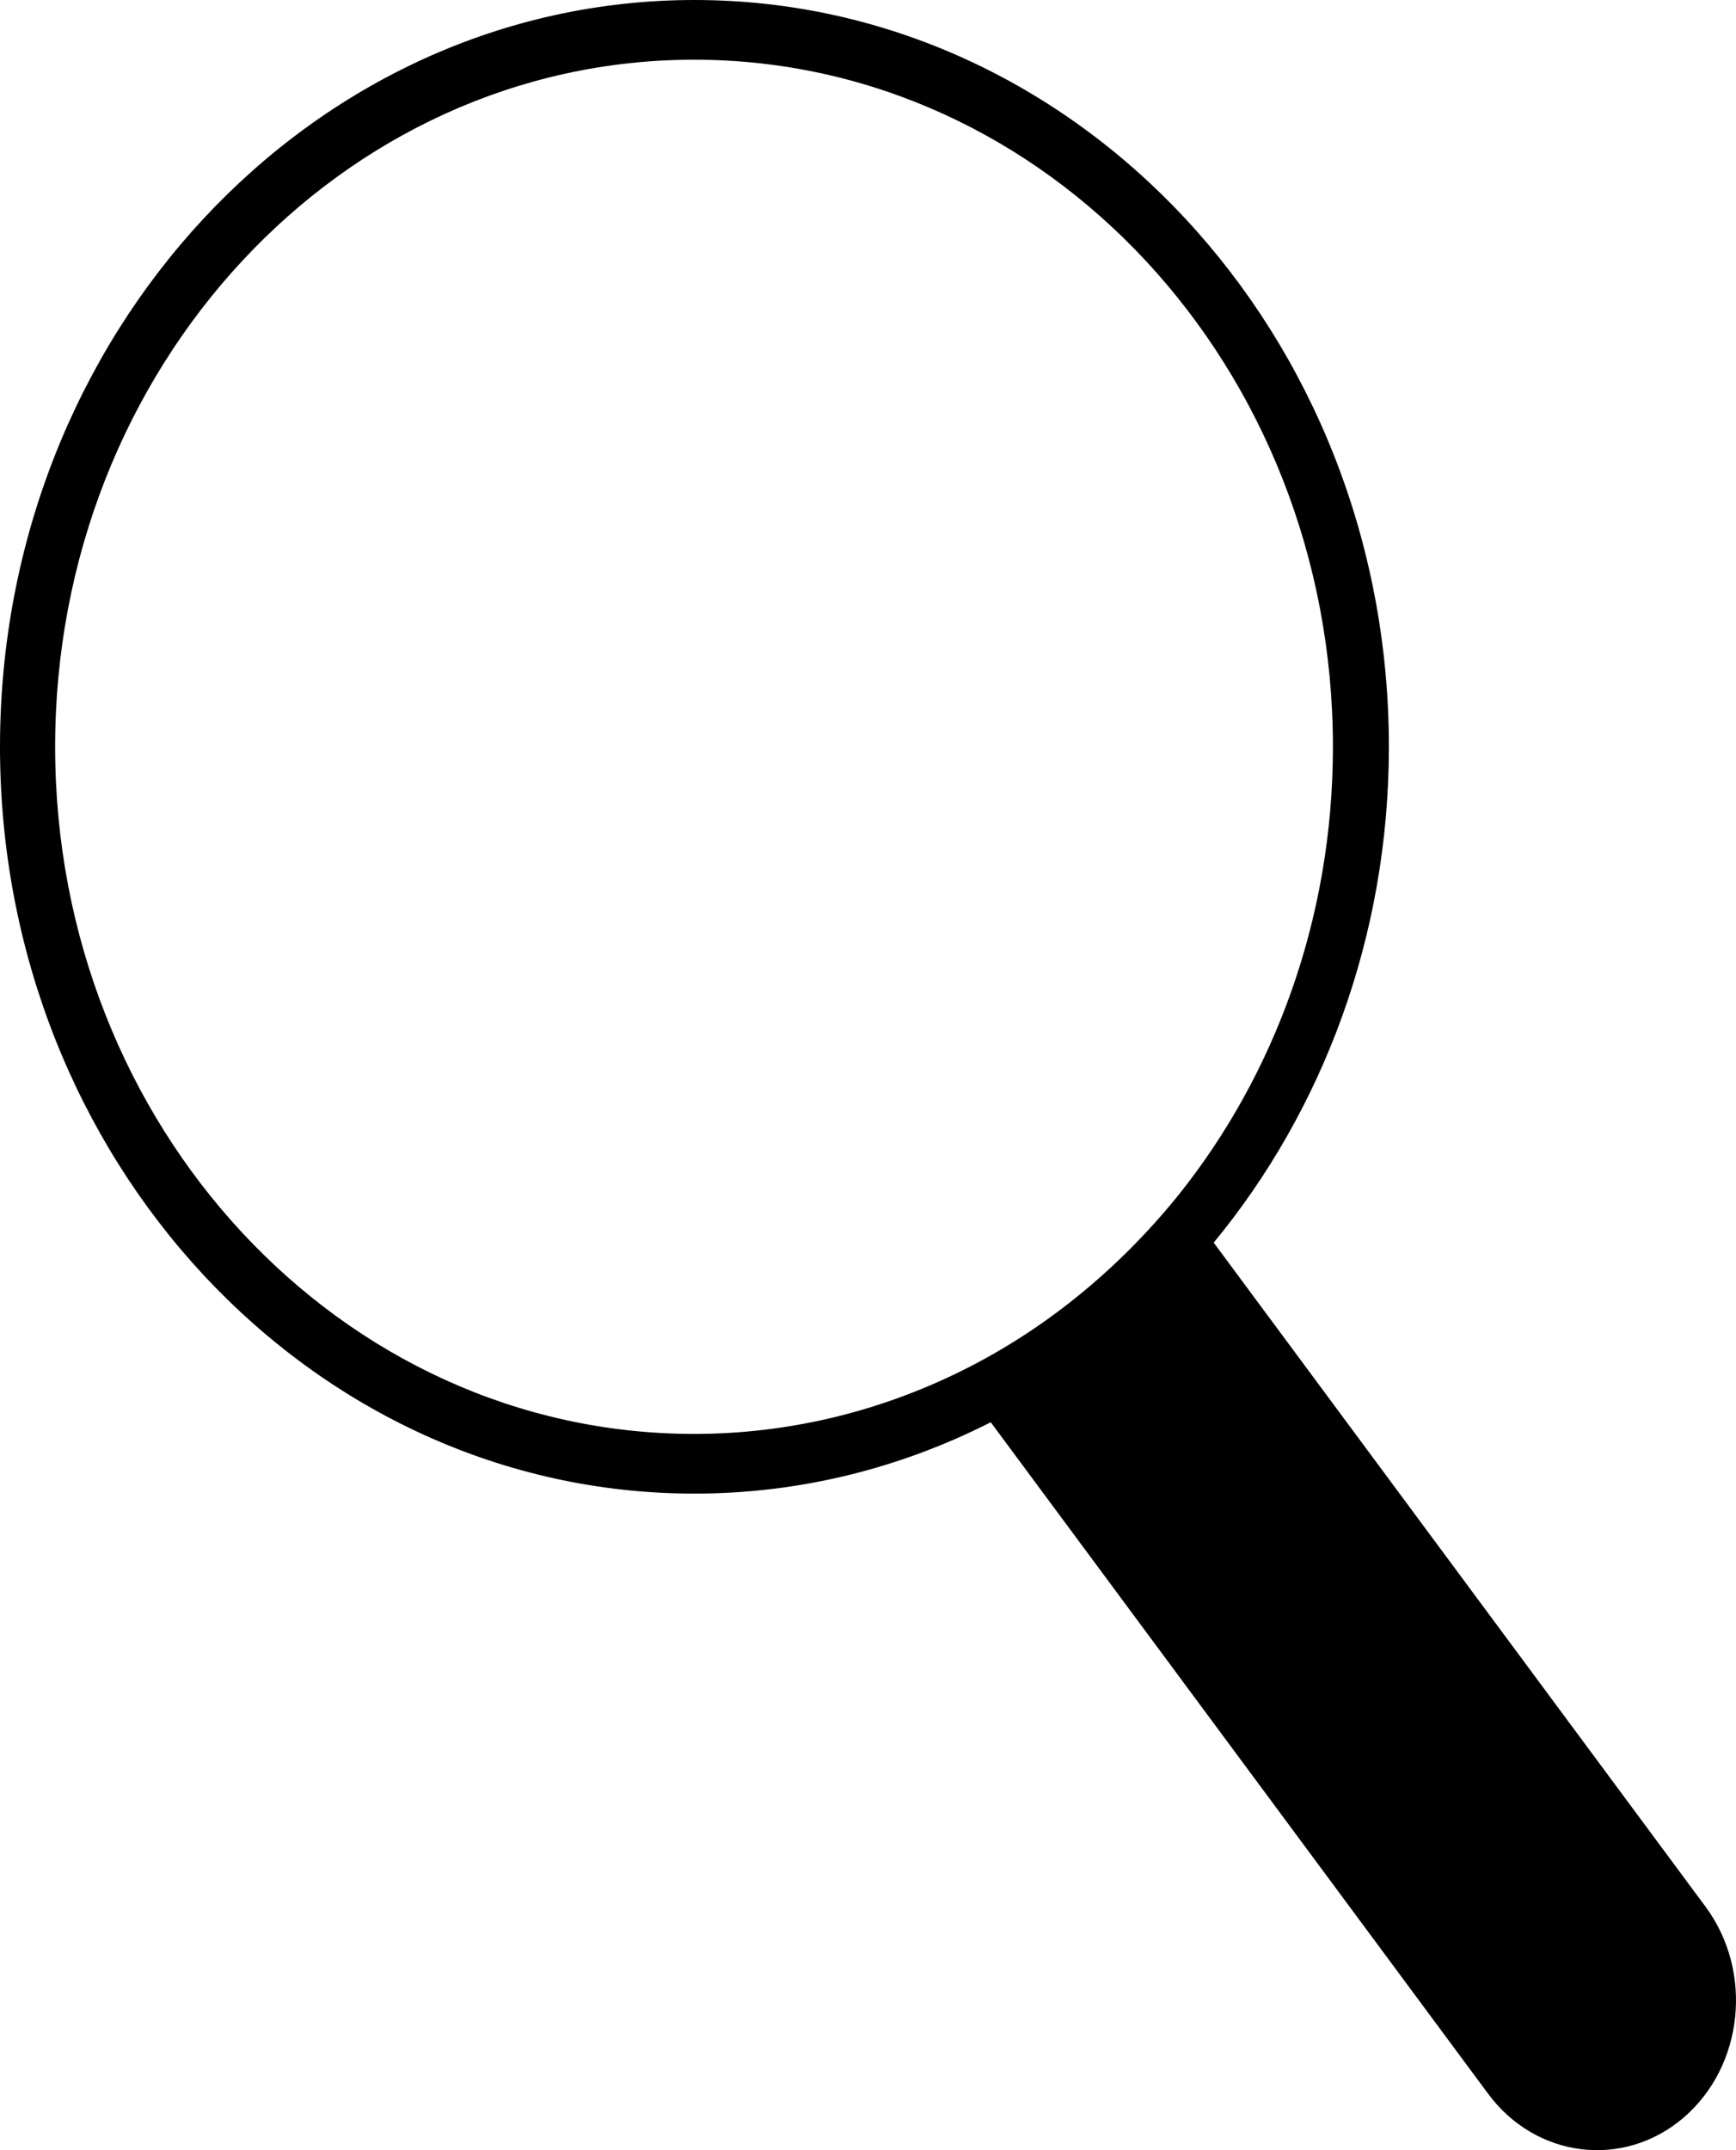 <svg width="21" height="26" viewBox="0 0 21 26" fill="none" xmlns="http://www.w3.org/2000/svg">
<path d="M20.633 23.058L14.682 15.026C15.998 13.431 16.801 11.328 16.801 9.031C16.801 4.044 13.039 0 8.4 0C3.762 0 0 4.044 0 9.031C0 14.018 3.762 18.061 8.4 18.061C9.684 18.061 10.897 17.75 11.985 17.198L18 25.316C18.579 26.099 19.639 26.229 20.366 25.607C21.095 24.98 21.211 23.841 20.633 23.058ZM11.551 16.616C10.589 17.078 9.521 17.339 8.396 17.339C4.126 17.339 0.667 13.621 0.667 9.031C0.667 4.44 4.126 0.722 8.396 0.722C12.666 0.722 16.124 4.44 16.124 9.031C16.124 11.103 15.419 12.999 14.253 14.454C13.515 15.367 12.596 16.115 11.551 16.616Z" fill="black"/>
</svg>
